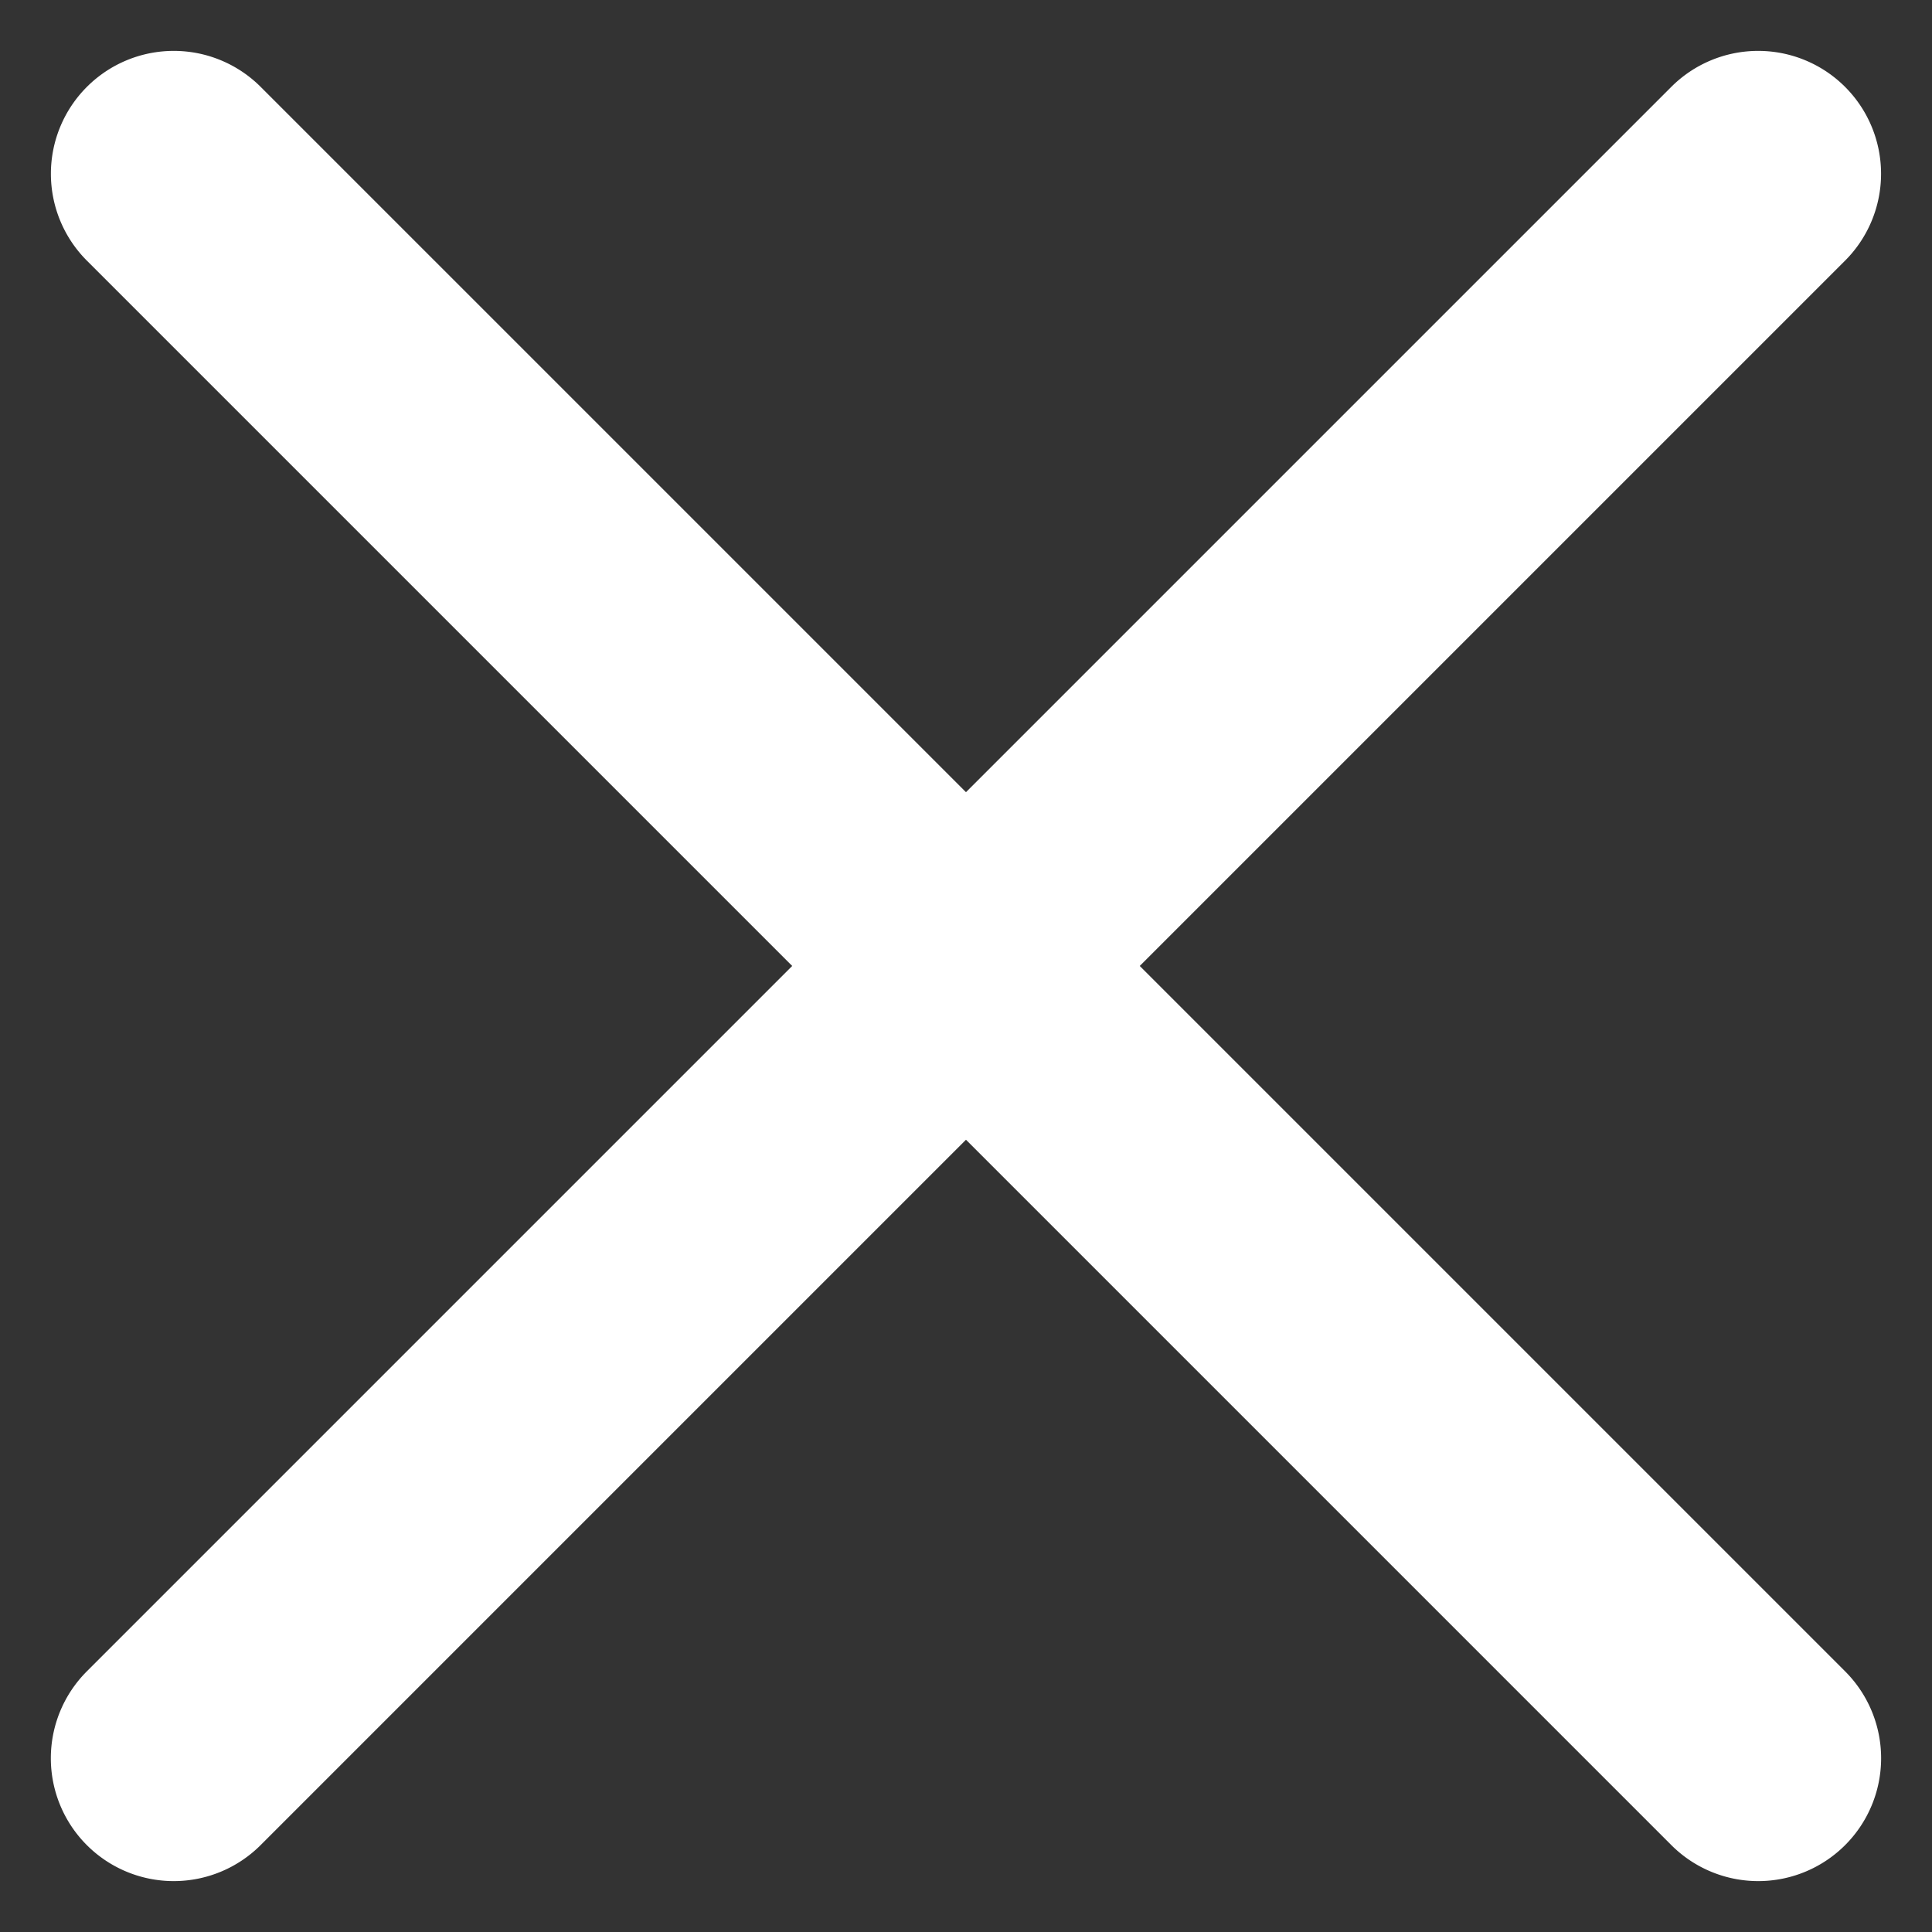 <svg xmlns="http://www.w3.org/2000/svg" width="23.584" height="23.584" viewBox="0 0 23.584 23.584"><rect x="0" y="0" width="23.584" height="23.584" fill="#333333" stroke="none"/><defs><style>.a{fill:#fff;}</style></defs><g transform="translate(-14.927 -169.215) rotate(45)"><path class="a" d="M1968.561-279.48h-27.353a1.5,1.5,0,0,1-1.5-1.5,1.5,1.5,0,0,1,1.5-1.5h27.353a1.5,1.5,0,0,1,1.5,1.5A1.5,1.5,0,0,1,1968.561-279.48Z" transform="translate(-1808 390.078)"/><path class="a" d="M27.353,1.5H0A1.5,1.5,0,0,1-1.5,0,1.5,1.5,0,0,1,0-1.5H27.353a1.5,1.5,0,0,1,1.5,1.5A1.5,1.5,0,0,1,27.353,1.5Z" transform="translate(146.884 95.422) rotate(90)"/></g></svg>